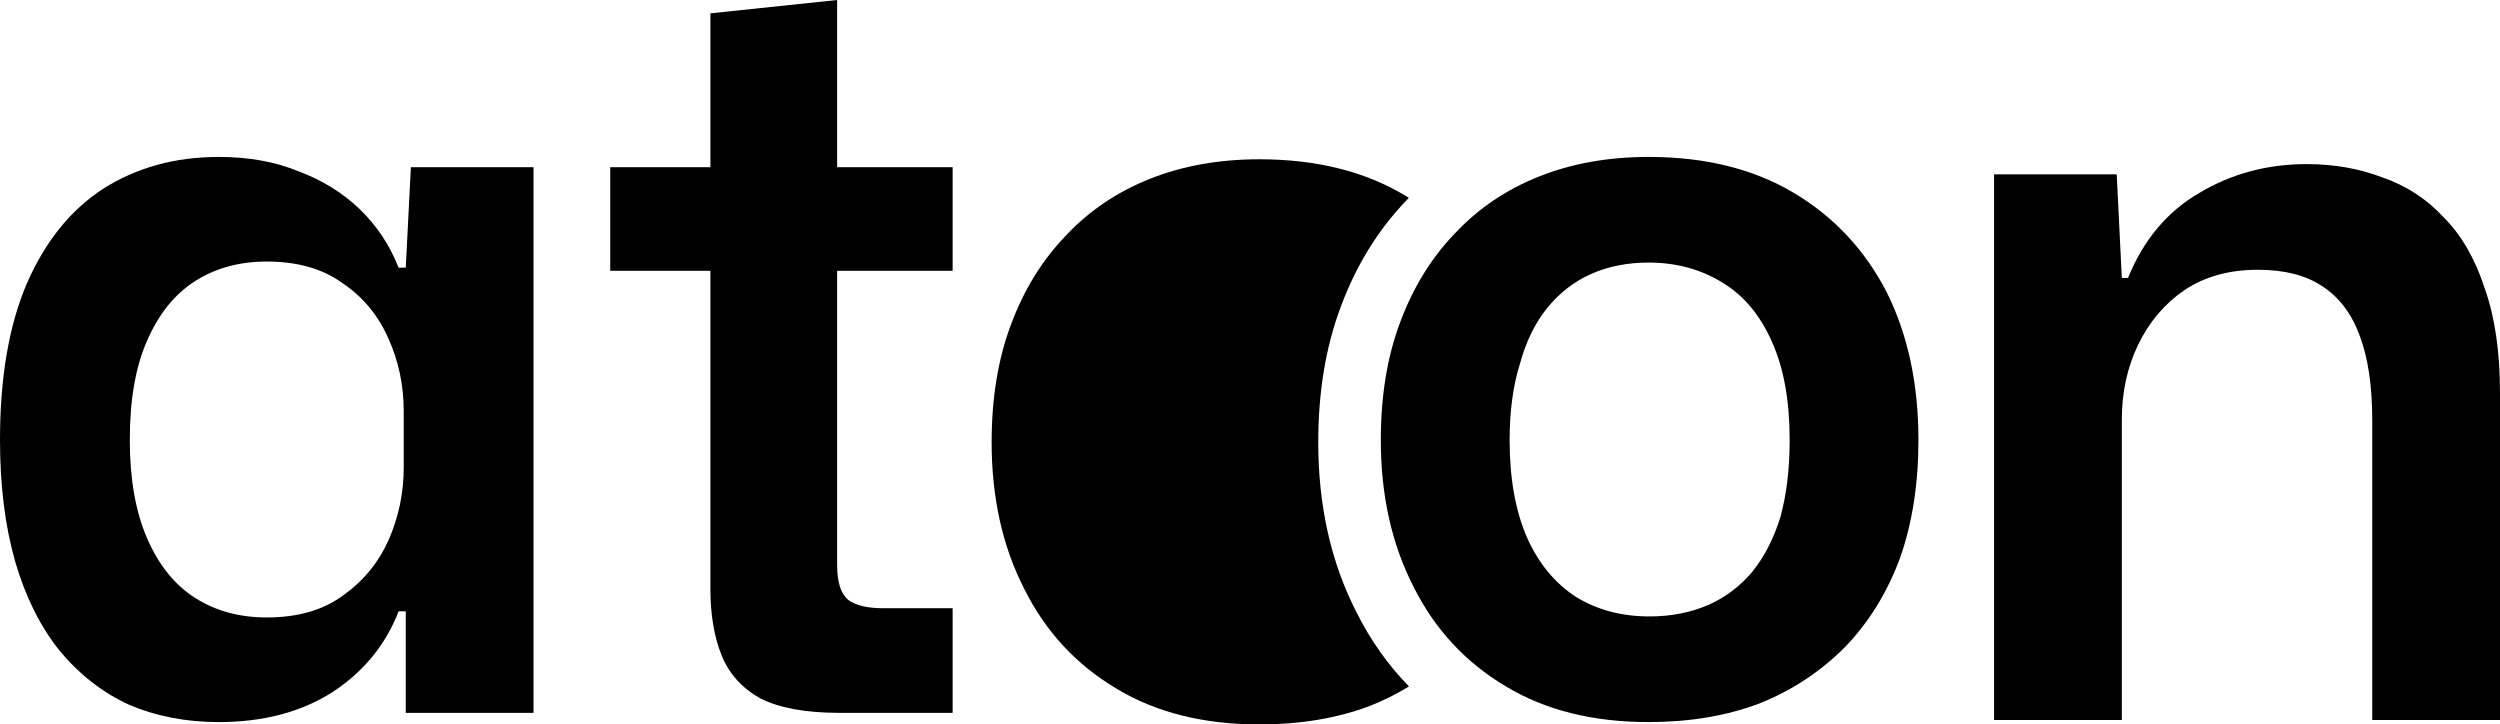 <svg width="176" height="51" viewBox="0 0 176 51" fill="none" xmlns="http://www.w3.org/2000/svg">
<path d="M140.383 50.69V12.275H149.017L149.377 19.568H149.809C150.912 16.873 152.591 14.875 154.846 13.575C157.1 12.227 159.619 11.553 162.401 11.553C164.32 11.553 166.095 11.866 167.725 12.492C169.404 13.07 170.844 14.008 172.043 15.308C173.29 16.56 174.249 18.22 174.921 20.29C175.64 22.312 176 24.767 176 27.656V50.69H167.006V29.605C167.006 27.198 166.718 25.225 166.142 23.684C165.567 22.096 164.679 20.916 163.48 20.146C162.329 19.376 160.818 18.991 158.947 18.991C156.932 18.991 155.205 19.472 153.766 20.435C152.375 21.398 151.296 22.673 150.528 24.262C149.761 25.85 149.377 27.608 149.377 29.533V50.69H140.383Z" fill="url(#paint0_linear_28_88)" style=""/>
<path d="M116.062 50.834C118.94 50.834 121.531 50.401 123.833 49.535C126.136 48.62 128.151 47.296 129.878 45.563C131.556 43.83 132.852 41.736 133.763 39.281C134.627 36.826 135.058 34.058 135.058 30.977C135.058 27.03 134.315 23.564 132.828 20.579C131.293 17.595 129.11 15.26 126.28 13.575C123.45 11.89 120.044 11.048 116.062 11.048C113.232 11.048 110.666 11.505 108.363 12.42C106.061 13.334 104.094 14.658 102.463 16.391C100.784 18.124 99.489 20.218 98.577 22.673C97.666 25.08 97.21 27.848 97.21 30.977C97.21 34.876 97.978 38.318 99.513 41.303C101 44.287 103.159 46.622 105.989 48.307C108.771 49.992 112.129 50.834 116.062 50.834ZM116.134 43.397C114.168 43.397 112.441 42.94 110.954 42.025C109.467 41.062 108.315 39.666 107.5 37.837C106.684 35.959 106.277 33.673 106.277 30.977C106.277 28.955 106.516 27.174 106.996 25.634C107.428 24.045 108.075 22.721 108.939 21.662C109.802 20.603 110.834 19.809 112.033 19.279C113.232 18.75 114.575 18.485 116.062 18.485C118.029 18.485 119.78 18.966 121.315 19.929C122.802 20.844 123.953 22.24 124.769 24.117C125.584 25.947 125.992 28.233 125.992 30.977C125.992 32.999 125.776 34.804 125.344 36.393C124.865 37.933 124.193 39.233 123.33 40.292C122.466 41.303 121.435 42.073 120.236 42.602C118.988 43.132 117.621 43.397 116.134 43.397Z" fill="url(#paint1_linear_28_88)" style=""/>
<path d="M96.434 49.7C94.132 50.567 91.541 51 88.663 51C84.73 51 81.372 50.158 78.59 48.473C75.759 46.788 73.601 44.453 72.114 41.469C70.579 38.484 69.811 35.042 69.811 31.143C69.811 28.014 70.267 25.246 71.178 22.839C72.09 20.384 73.385 18.29 75.064 16.557C76.695 14.824 78.662 13.5 80.964 12.585C83.267 11.671 85.833 11.213 88.663 11.213C92.645 11.213 96.05 12.056 98.881 13.741C98.978 13.799 99.078 13.861 99.182 13.928C99.14 13.972 99.099 14.015 99.057 14.059C97.014 16.174 95.47 18.696 94.402 21.567C93.309 24.459 92.805 27.672 92.805 31.143C92.805 35.517 93.667 39.536 95.497 43.104C96.48 45.07 97.714 46.815 99.193 48.325C98.325 48.856 97.405 49.315 96.434 49.7Z" fill="url(#paint2_linear_28_88)" style=""/>
<path d="M59.078 50.184C56.727 50.184 54.881 49.847 53.538 49.174C52.242 48.452 51.331 47.441 50.803 46.141C50.276 44.841 50.012 43.277 50.012 41.447V19.063H42.96V11.77H50.012V0.939L58.934 0V11.77H67.065V19.063H58.934V39.786C58.934 40.99 59.198 41.808 59.725 42.242C60.253 42.627 61.069 42.819 62.172 42.819H67.065V50.184H59.078Z" fill="url(#paint3_linear_28_88)" style=""/>
<path d="M15.398 50.834C13.096 50.834 10.985 50.425 9.066 49.607C7.195 48.74 5.564 47.465 4.173 45.78C2.83 44.095 1.799 42.025 1.079 39.57C0.36 37.067 0 34.202 0 30.977C0 26.596 0.624 22.938 1.871 20.002C3.166 17.017 4.965 14.778 7.267 13.286C9.618 11.794 12.328 11.048 15.398 11.048C17.509 11.048 19.38 11.385 21.011 12.059C22.69 12.684 24.129 13.575 25.328 14.73C26.527 15.886 27.439 17.258 28.062 18.846H28.566L28.926 11.77H37.56V50.184H28.566V43.036H28.062C27.151 45.395 25.592 47.296 23.385 48.74C21.178 50.136 18.516 50.834 15.398 50.834ZM18.78 43.469C20.939 43.469 22.714 42.964 24.105 41.953C25.544 40.942 26.623 39.642 27.343 38.053C28.062 36.417 28.422 34.708 28.422 32.927V28.955C28.422 27.126 28.062 25.417 27.343 23.828C26.623 22.192 25.544 20.892 24.105 19.929C22.714 18.918 20.939 18.413 18.78 18.413C16.861 18.413 15.182 18.87 13.743 19.785C12.304 20.7 11.177 22.096 10.361 23.973C9.546 25.802 9.138 28.137 9.138 30.977C9.138 33.721 9.546 36.032 10.361 37.909C11.177 39.786 12.304 41.182 13.743 42.097C15.182 43.012 16.861 43.469 18.78 43.469Z" fill="url(#paint4_linear_28_88)" style=""/>
<defs>
<linearGradient id="paint0_linear_28_88" x1="12.353" y1="6.0958e-07" x2="160.891" y2="53.277" gradientUnits="userSpaceOnUse">
<stop stop-color="#FFB383" style="stop-color:#FFB383;stop-color:color(display-p3 1 0.702 0.514);stop-opacity:1;"/>
<stop offset="0.487" stop-color="#DD96D6" style="stop-color:#DD96D6;stop-color:color(display-p3 0.867 0.588 0.839);stop-opacity:1;"/>
<stop offset="1" stop-color="#9452FF" style="stop-color:#9452FF;stop-color:color(display-p3 0.58 0.322 1);stop-opacity:1;"/>
</linearGradient>
<linearGradient id="paint1_linear_28_88" x1="12.353" y1="6.0958e-07" x2="160.891" y2="53.277" gradientUnits="userSpaceOnUse">
<stop stop-color="#FFB383" style="stop-color:#FFB383;stop-color:color(display-p3 1 0.702 0.514);stop-opacity:1;"/>
<stop offset="0.487" stop-color="#DD96D6" style="stop-color:#DD96D6;stop-color:color(display-p3 0.867 0.588 0.839);stop-opacity:1;"/>
<stop offset="1" stop-color="#9452FF" style="stop-color:#9452FF;stop-color:color(display-p3 0.58 0.322 1);stop-opacity:1;"/>
</linearGradient>
<linearGradient id="paint2_linear_28_88" x1="12.353" y1="6.0958e-07" x2="160.891" y2="53.277" gradientUnits="userSpaceOnUse">
<stop stop-color="#FFB383" style="stop-color:#FFB383;stop-color:color(display-p3 1 0.702 0.514);stop-opacity:1;"/>
<stop offset="0.487" stop-color="#DD96D6" style="stop-color:#DD96D6;stop-color:color(display-p3 0.867 0.588 0.839);stop-opacity:1;"/>
<stop offset="1" stop-color="#9452FF" style="stop-color:#9452FF;stop-color:color(display-p3 0.58 0.322 1);stop-opacity:1;"/>
</linearGradient>
<linearGradient id="paint3_linear_28_88" x1="12.353" y1="6.0958e-07" x2="160.891" y2="53.277" gradientUnits="userSpaceOnUse">
<stop stop-color="#FFB383" style="stop-color:#FFB383;stop-color:color(display-p3 1 0.702 0.514);stop-opacity:1;"/>
<stop offset="0.487" stop-color="#DD96D6" style="stop-color:#DD96D6;stop-color:color(display-p3 0.867 0.588 0.839);stop-opacity:1;"/>
<stop offset="1" stop-color="#9452FF" style="stop-color:#9452FF;stop-color:color(display-p3 0.58 0.322 1);stop-opacity:1;"/>
</linearGradient>
<linearGradient id="paint4_linear_28_88" x1="12.353" y1="6.0958e-07" x2="160.891" y2="53.277" gradientUnits="userSpaceOnUse">
<stop stop-color="#FFB383" style="stop-color:#FFB383;stop-color:color(display-p3 1 0.702 0.514);stop-opacity:1;"/>
<stop offset="0.487" stop-color="#DD96D6" style="stop-color:#DD96D6;stop-color:color(display-p3 0.867 0.588 0.839);stop-opacity:1;"/>
<stop offset="1" stop-color="#9452FF" style="stop-color:#9452FF;stop-color:color(display-p3 0.58 0.322 1);stop-opacity:1;"/>
</linearGradient>
</defs>
</svg>
